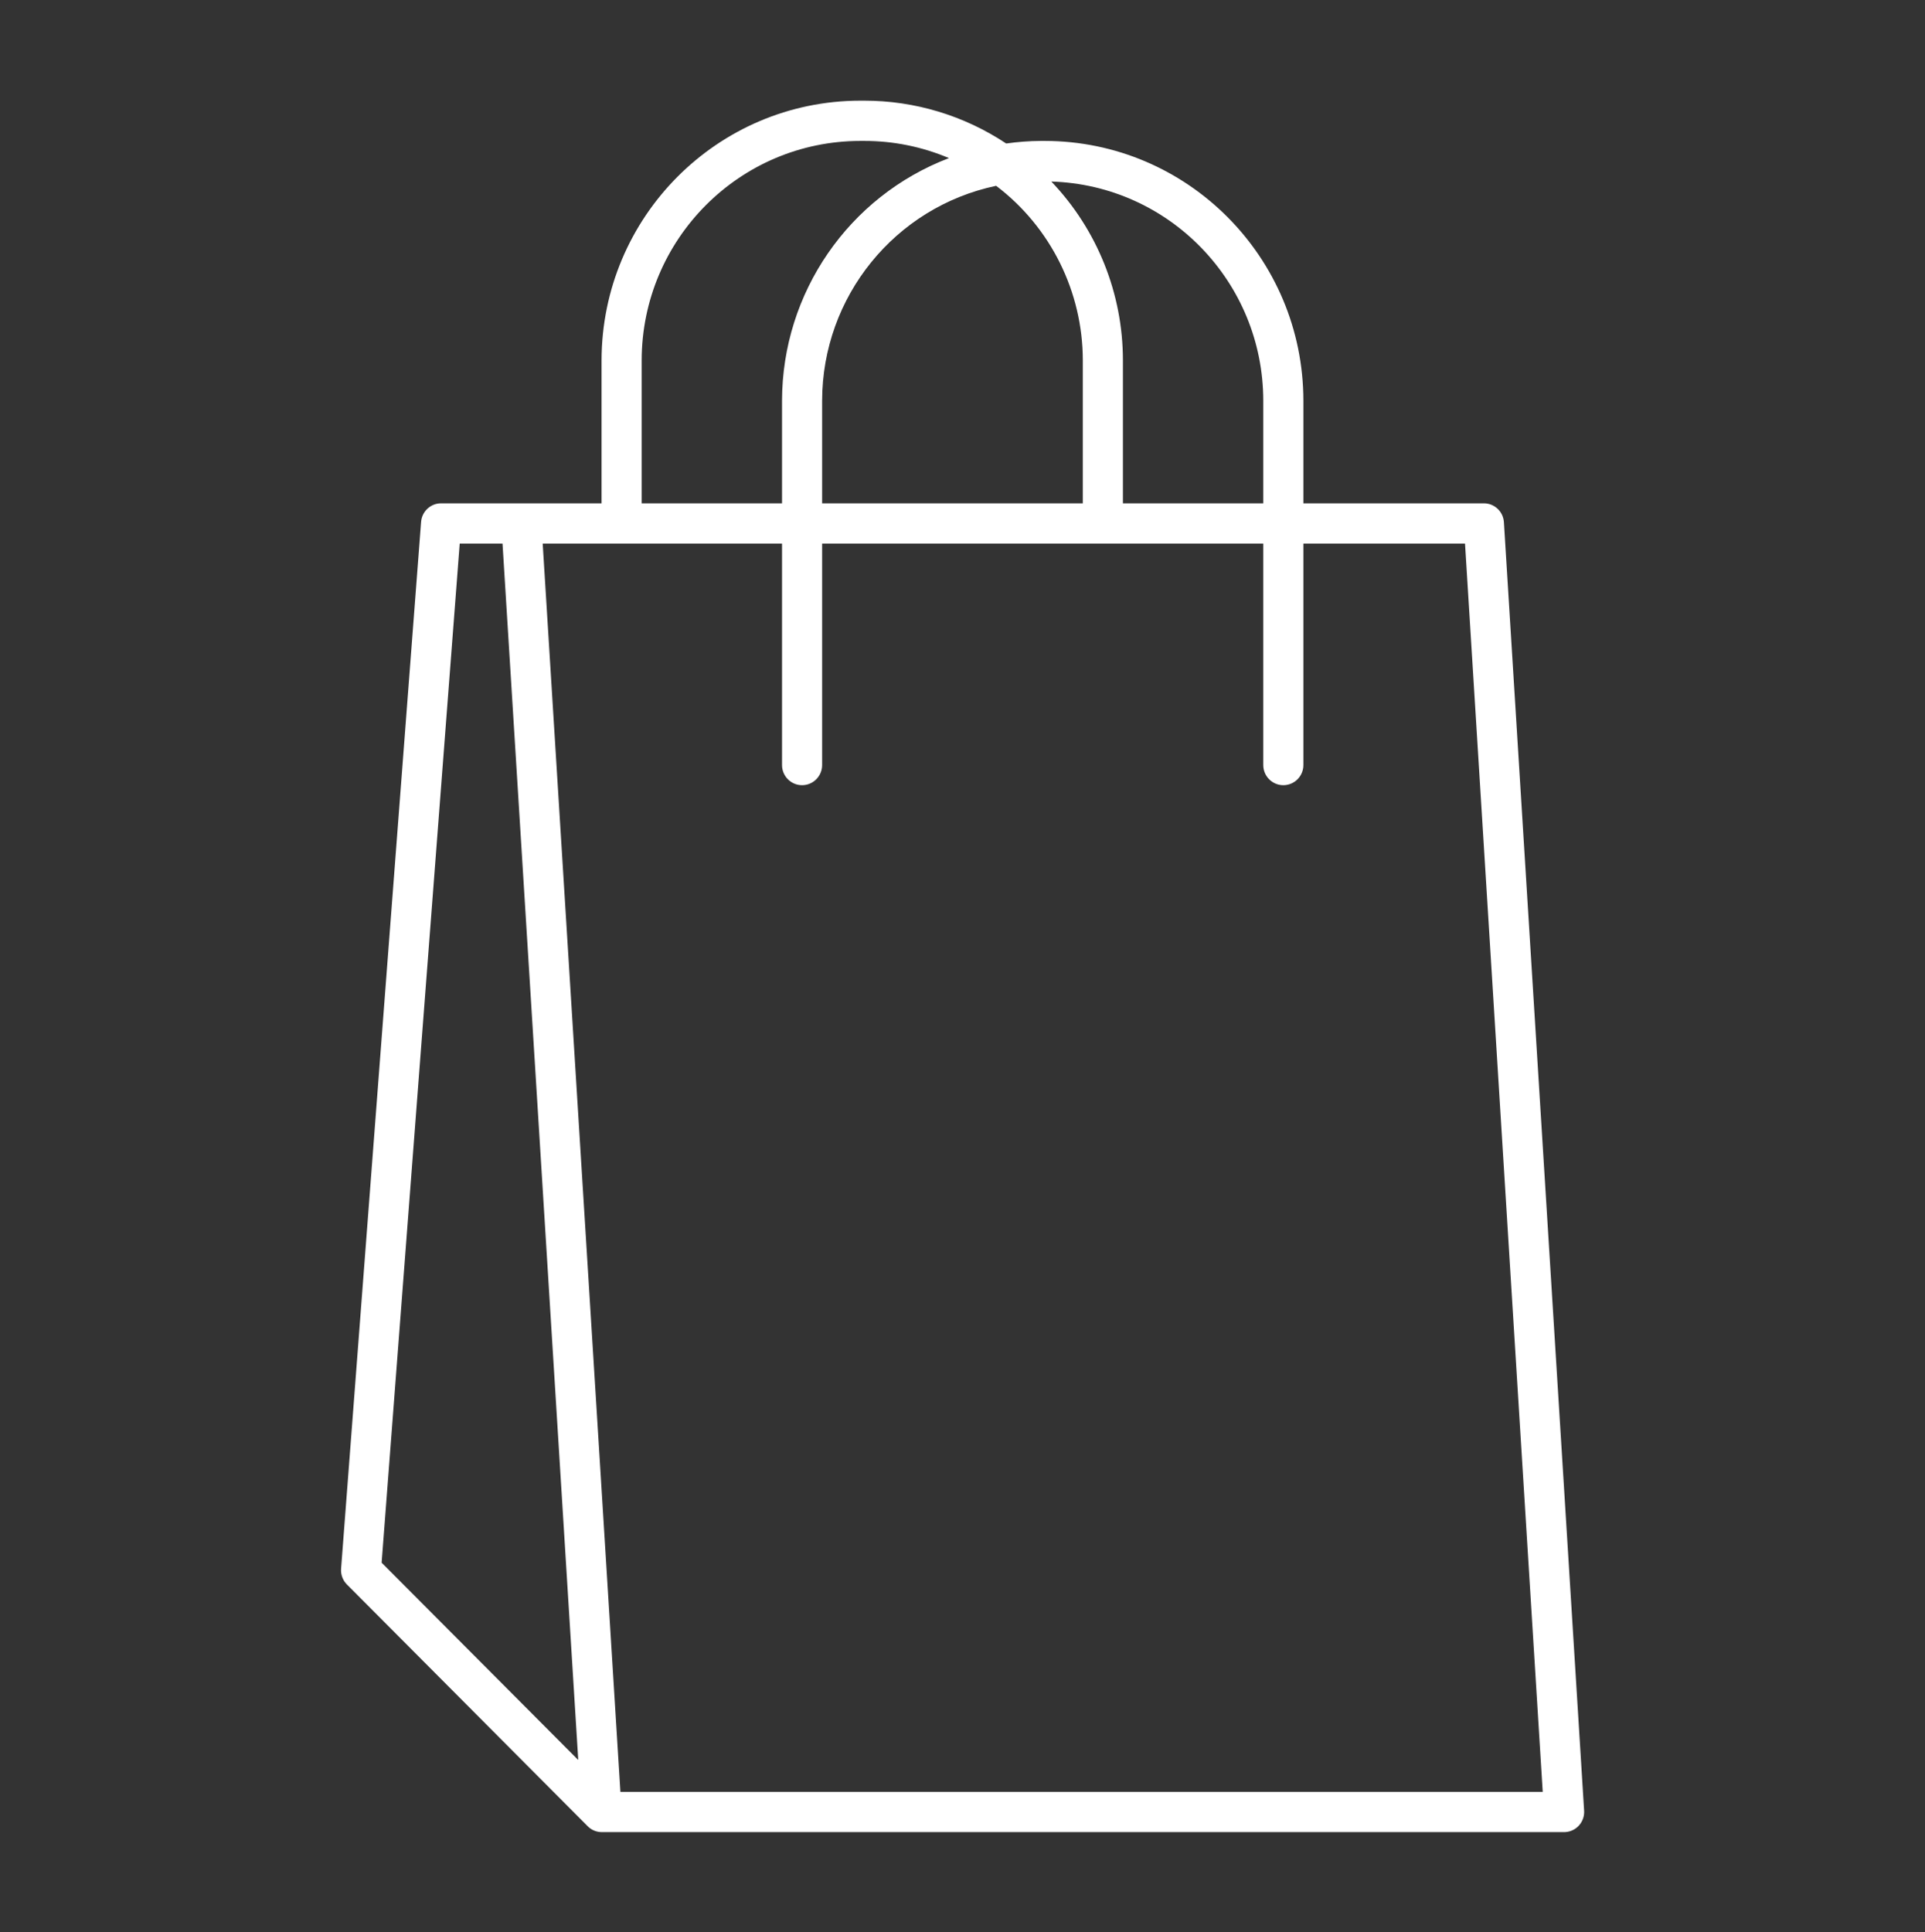 <svg width="276" height="277" xmlns="http://www.w3.org/2000/svg" xmlns:xlink="http://www.w3.org/1999/xlink" xml:space="preserve" overflow="hidden"><rect width="100%" height="100%" fill="#333333" stroke="none"/><defs><clipPath id="clip0"><rect x="226" y="389" width="276" height="277"/></clipPath></defs><g clip-path="url(#clip0)" transform="translate(-226 -389)"><path d="M215.625 74.529C215.509 73.028 214.255 71.87 212.75 71.875L189.75 71.875 189.75 51.462C189.726 30.99 173.135 14.399 152.662 14.375L152.088 14.375C144.849 14.372 137.77 16.5 131.732 20.493 130.094 20.261 128.442 20.138 126.787 20.125L126.213 20.125C105.74 20.149 89.149 36.74 89.125 57.212L89.125 71.875 63.25 71.875C61.729 71.872 60.469 73.054 60.375 74.572L48.875 258.572C48.777 260.156 49.982 261.521 51.566 261.62 51.627 261.623 51.689 261.625 51.75 261.625L189.75 261.625C190.509 261.618 191.234 261.307 191.762 260.762L191.762 260.762 226.262 226.262C226.856 225.669 227.161 224.845 227.096 224.008ZM152.088 20.125 152.662 20.125C169.961 20.146 183.979 34.164 184 51.462L184 71.875 163.875 71.875 163.875 57.212C163.849 41.821 154.326 28.043 139.938 22.577 143.782 20.954 147.914 20.12 152.088 20.125ZM133.176 26.533C147.698 29.578 158.105 42.375 158.125 57.212L158.125 71.875 120.75 71.875 120.75 51.462C120.759 41.665 125.358 32.438 133.176 26.533ZM94.875 57.212C94.894 40.288 108.347 26.436 125.264 25.924 118.678 32.795 115.001 41.945 115 51.462L115 71.875 94.875 71.875ZM54.809 255.875 65.95 77.625 89.125 77.625 89.125 109.25C89.125 110.838 90.412 112.125 92 112.125 93.588 112.125 94.875 110.838 94.875 109.25L94.875 77.625 158.125 77.625 158.125 109.25C158.125 110.838 159.412 112.125 161 112.125 162.588 112.125 163.875 110.838 163.875 109.25L163.875 77.625 198.191 77.625 187.05 255.875ZM193.096 251.275 203.95 77.625 210.088 77.625 221.283 223.152 193.148 251.275C193.117 251.315 193.096 251.307 193.099 251.275Z" fill="#FFFFFF" transform="matrix(-1 1.22465e-16 1.22908e-16 1.004 502 389)"/></g></svg>